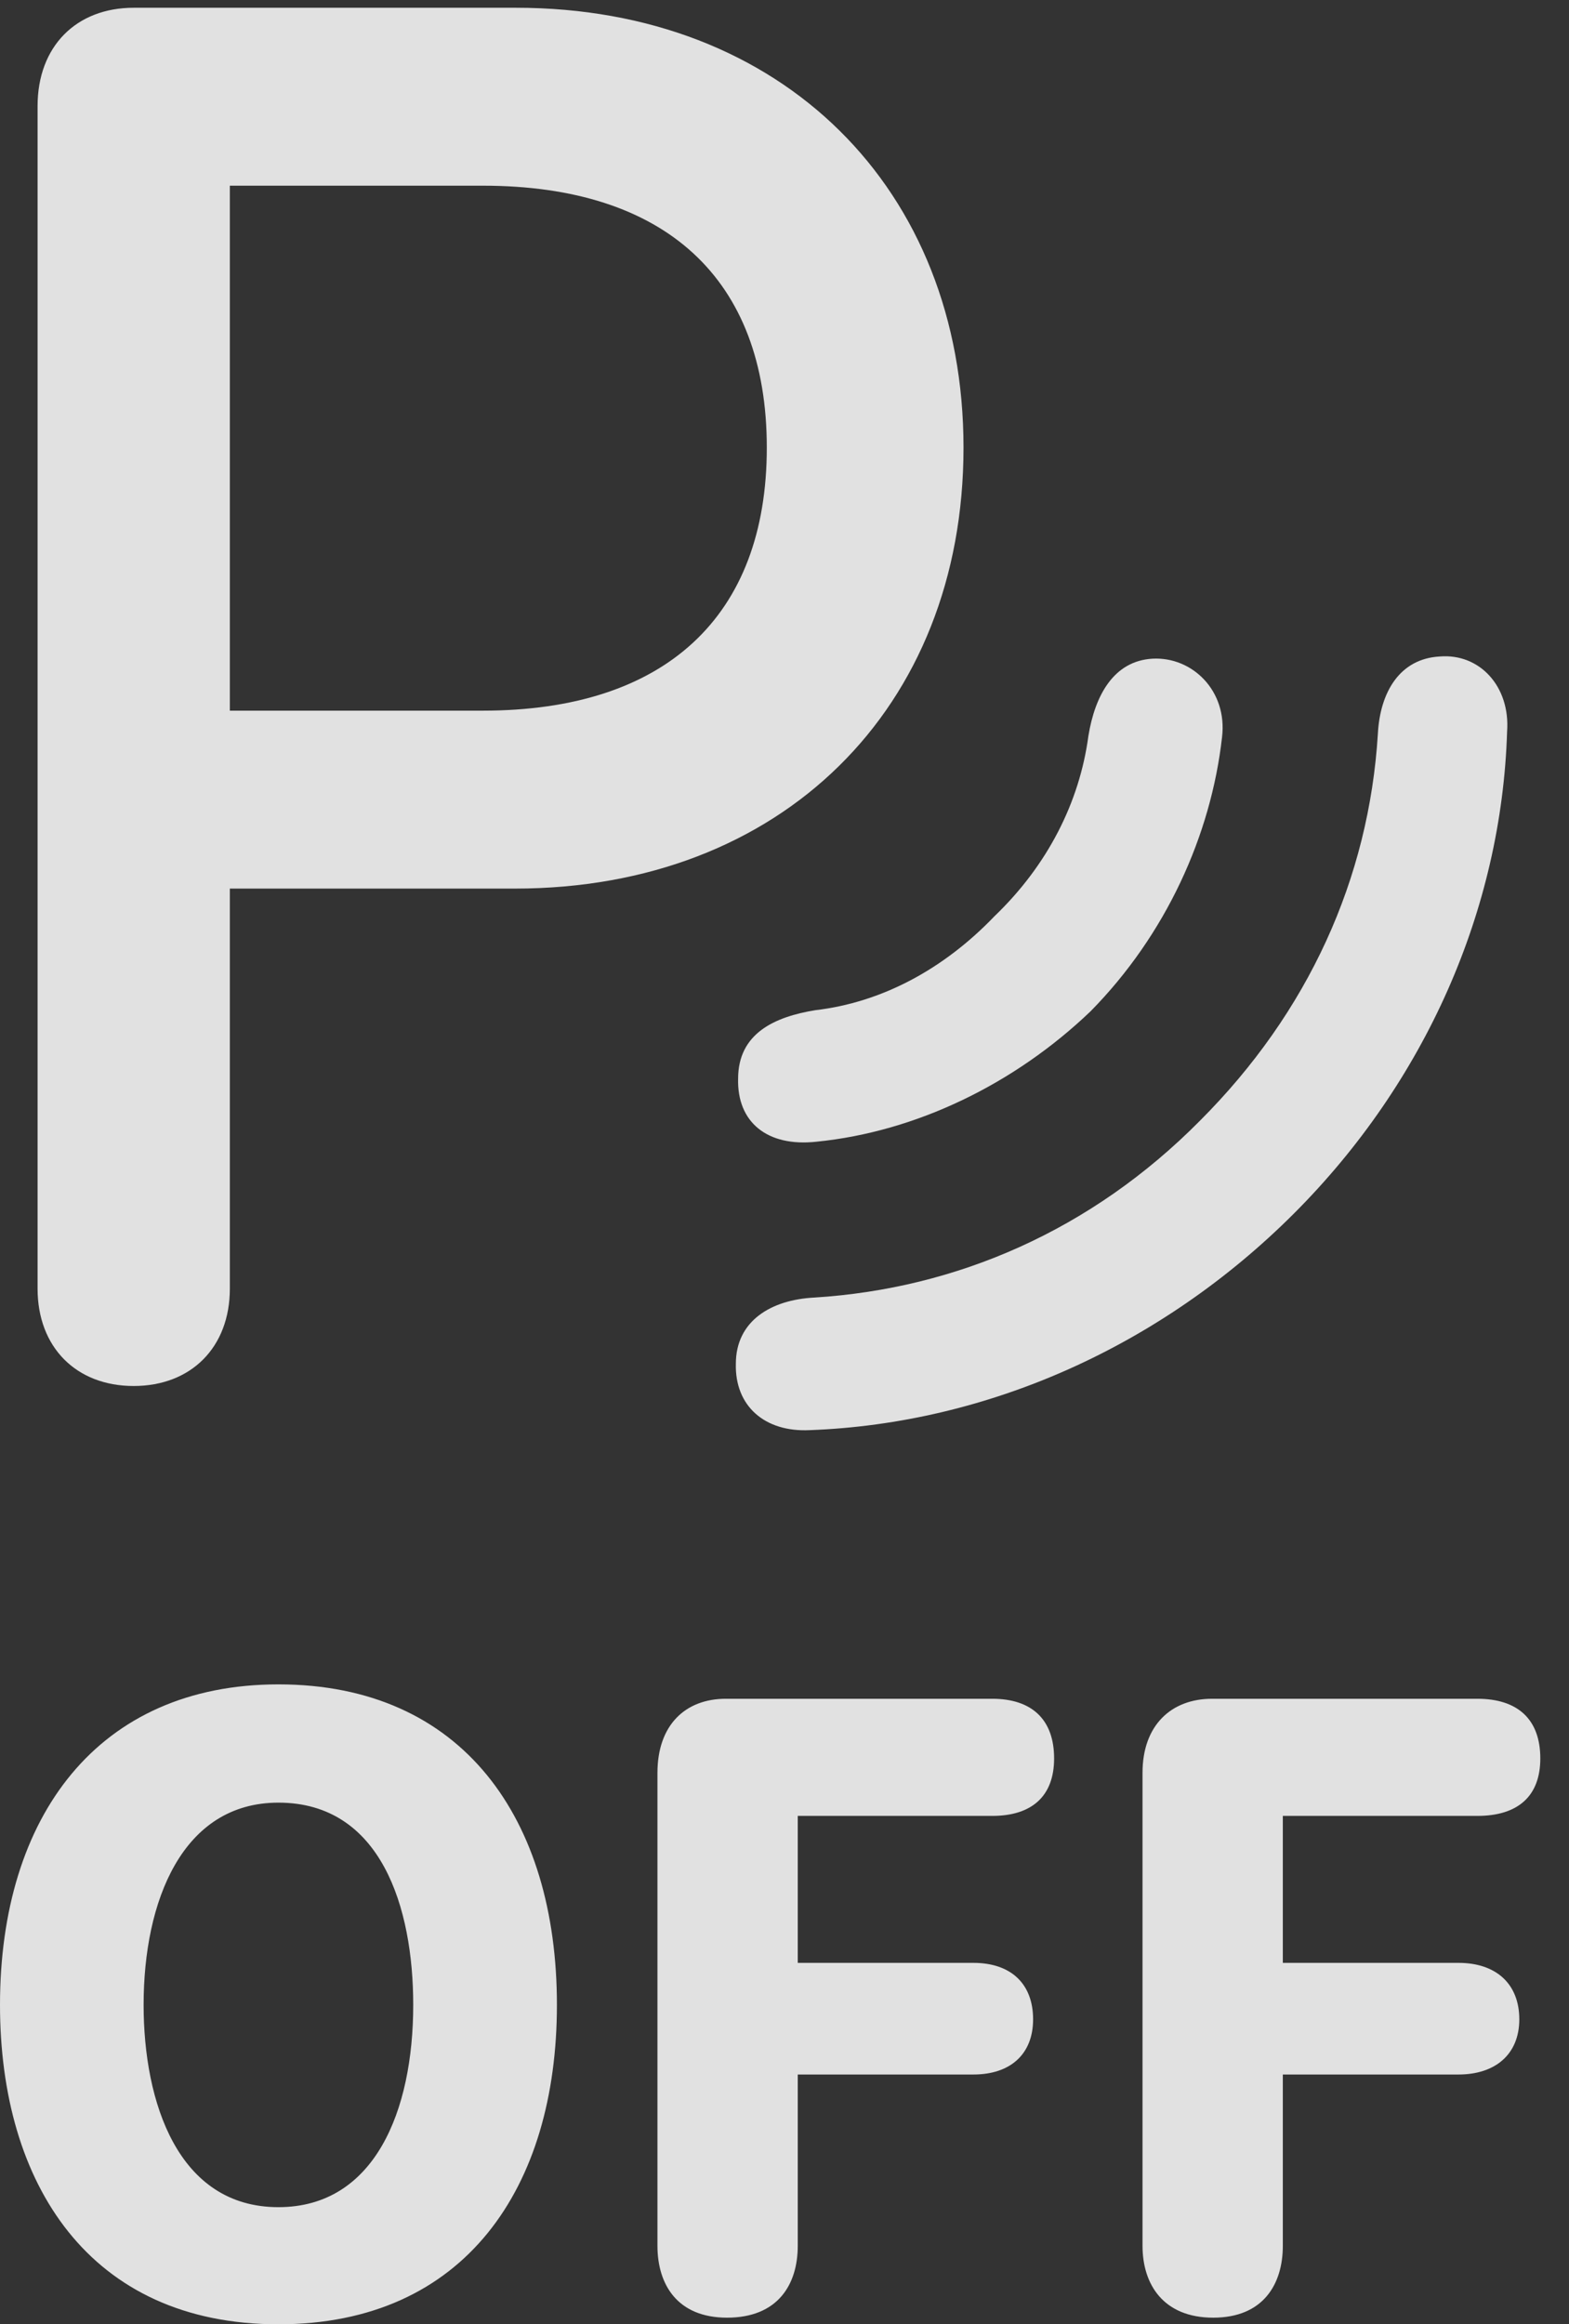<?xml version="1.0" encoding="UTF-8"?>
<!--Generator: Apple Native CoreSVG 326-->
<!DOCTYPE svg
PUBLIC "-//W3C//DTD SVG 1.1//EN"
       "http://www.w3.org/Graphics/SVG/1.1/DTD/svg11.dtd">
<svg version="1.1" xmlns="http://www.w3.org/2000/svg" xmlns:xlink="http://www.w3.org/1999/xlink" viewBox="0 0 19.414 28.752">
 <rect x="0" y="0" width="19.414" height="28.752" fill="#333333" stroke="none"/>
 <g>
  <rect height="28.752" opacity="0" width="19.414" x="0" y="0"/>
  <path d="M10.021 17.691C12.223 17.609 14.369 16.652 16.01 15.012C17.637 13.385 18.58 11.252 18.648 9.051C18.689 8.49 18.307 8.08 17.814 8.121C17.322 8.148 17.076 8.559 17.049 9.078C16.939 10.869 16.188 12.523 14.848 13.863C13.508 15.217 11.84 15.941 10.076 16.051C9.543 16.078 9.105 16.338 9.105 16.871C9.092 17.391 9.461 17.719 10.021 17.691Z" fill="white" fill-opacity="0.85"/>
  <path d="M10.104 14.123C11.334 14 12.551 13.412 13.494 12.51C14.424 11.566 14.984 10.336 15.121 9.119C15.19 8.545 14.752 8.121 14.26 8.148C13.781 8.176 13.549 8.6 13.467 9.105C13.357 9.926 12.961 10.705 12.305 11.334C11.676 11.99 10.91 12.4 10.09 12.496C9.584 12.578 9.133 12.783 9.133 13.344C9.119 13.877 9.488 14.191 10.104 14.123Z" fill="white" fill-opacity="0.85"/>
  <path d="M1.654 17.145C2.365 17.145 2.844 16.666 2.844 15.941L2.844 10.992L6.371 10.992C9.666 10.992 11.922 8.764 11.922 5.537C11.922 2.338 9.68 0.096 6.385 0.096L1.654 0.096C0.943 0.096 0.465 0.574 0.465 1.312L0.465 15.941C0.465 16.666 0.943 17.145 1.654 17.145ZM2.844 8.791L2.844 2.297L5.975 2.297C8.23 2.297 9.488 3.445 9.488 5.537C9.488 7.629 8.23 8.791 5.975 8.791Z" fill="white" fill-opacity="0.85"/>
  <path d="M3.445 28.752C5.756 28.752 6.891 27.057 6.891 24.801C6.891 22.504 5.729 20.836 3.445 20.836C1.217 20.836 0 22.463 0 24.801C0 27.016 1.107 28.752 3.445 28.752ZM3.445 27.303C2.201 27.303 1.777 26.004 1.777 24.801C1.777 23.516 2.256 22.299 3.445 22.299C4.717 22.299 5.113 23.598 5.113 24.801C5.113 26.113 4.635 27.303 3.445 27.303ZM8.996 28.67C9.625 28.67 9.871 28.26 9.871 27.781L9.871 25.662L12.045 25.662C12.496 25.662 12.783 25.416 12.783 24.979C12.783 24.541 12.51 24.281 12.045 24.281L9.871 24.281L9.871 22.463L12.277 22.463C12.77 22.463 13.043 22.217 13.043 21.752C13.043 21.273 12.77 21.014 12.277 21.014L8.982 21.014C8.477 21.014 8.135 21.342 8.135 21.93L8.135 27.781C8.135 28.26 8.381 28.67 8.996 28.67ZM15.012 28.67C15.627 28.67 15.873 28.26 15.873 27.781L15.873 25.662L18.047 25.662C18.498 25.662 18.799 25.416 18.799 24.979C18.799 24.541 18.512 24.281 18.047 24.281L15.873 24.281L15.873 22.463L18.279 22.463C18.785 22.463 19.059 22.217 19.059 21.752C19.059 21.273 18.785 21.014 18.279 21.014L14.998 21.014C14.492 21.014 14.137 21.342 14.137 21.93L14.137 27.781C14.137 28.26 14.396 28.67 15.012 28.67Z" fill="white" fill-opacity="0.85"/>
 </g>
</svg>
